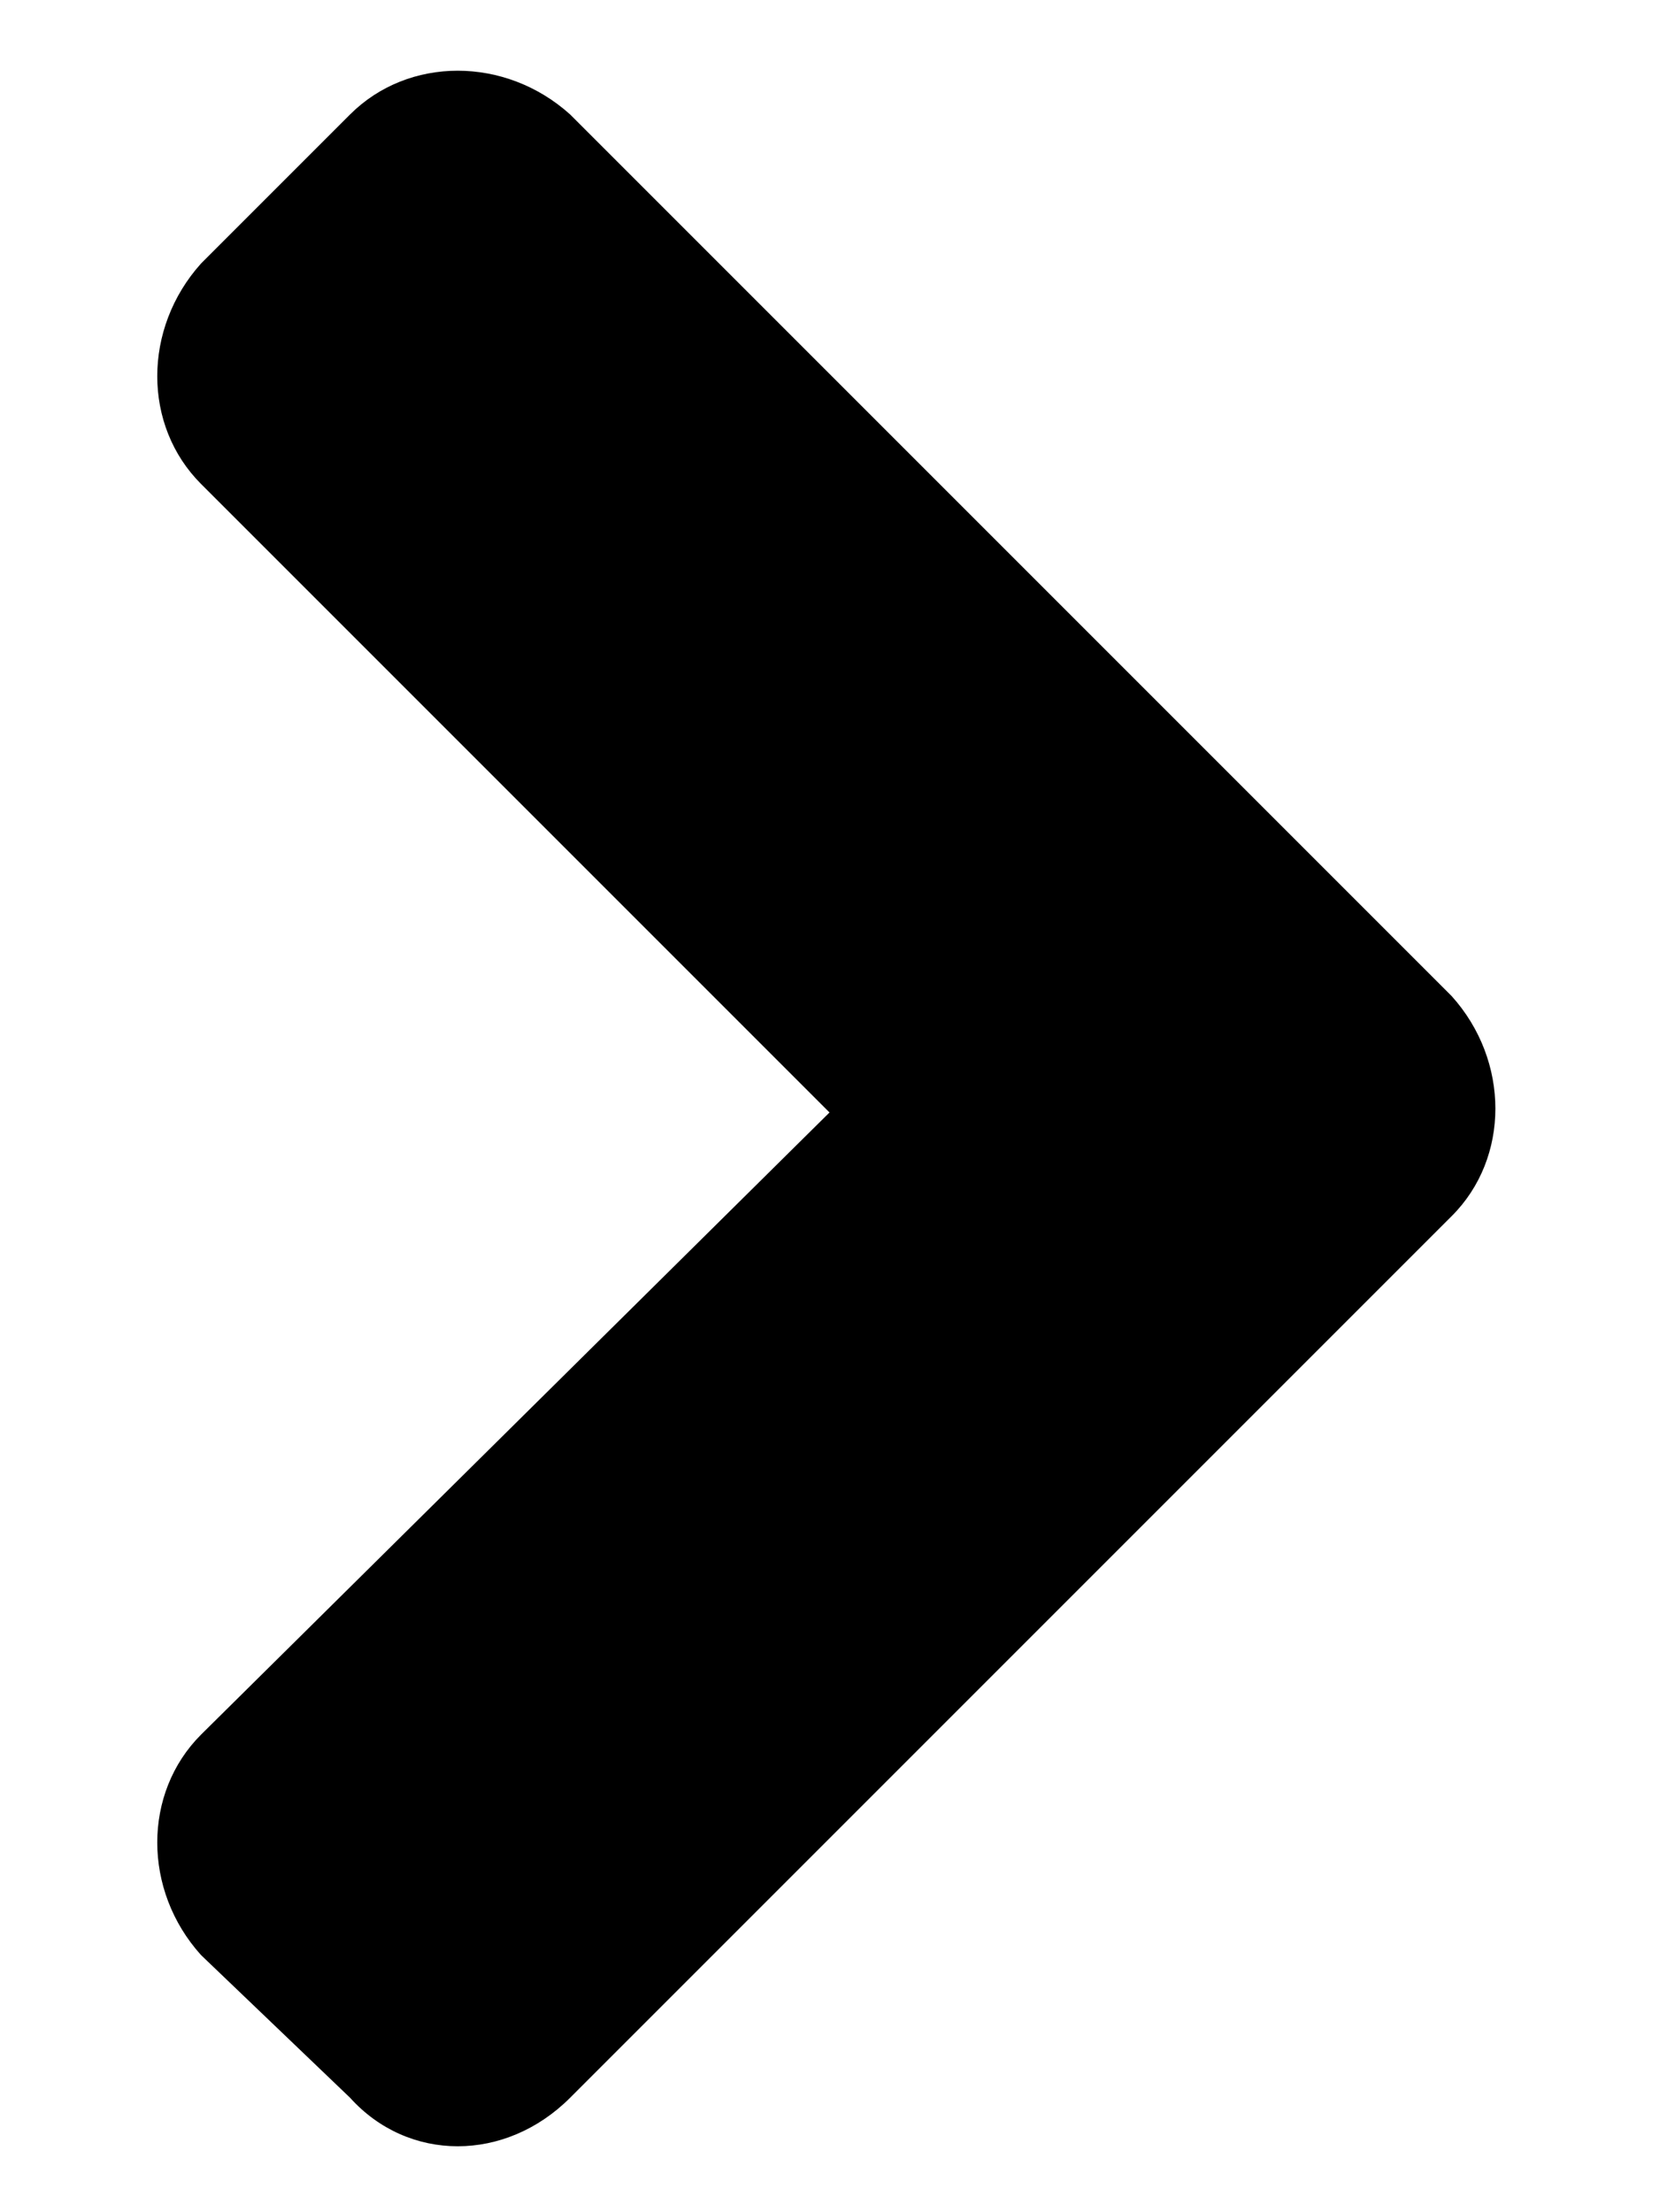 <svg width="6" height="8" viewBox="0 0 6 8" fill="none" xmlns="http://www.w3.org/2000/svg">
<path d="M5.25 4.398L2.062 7.586C1.828 7.82 1.477 7.82 1.266 7.586L0.727 7.07C0.516 6.836 0.516 6.484 0.727 6.273L3 4.023L0.727 1.75C0.516 1.539 0.516 1.188 0.727 0.953L1.266 0.414C1.477 0.203 1.828 0.203 2.062 0.414L5.25 3.602C5.461 3.836 5.461 4.188 5.25 4.398Z" fill="currentColor"/>
</svg>
